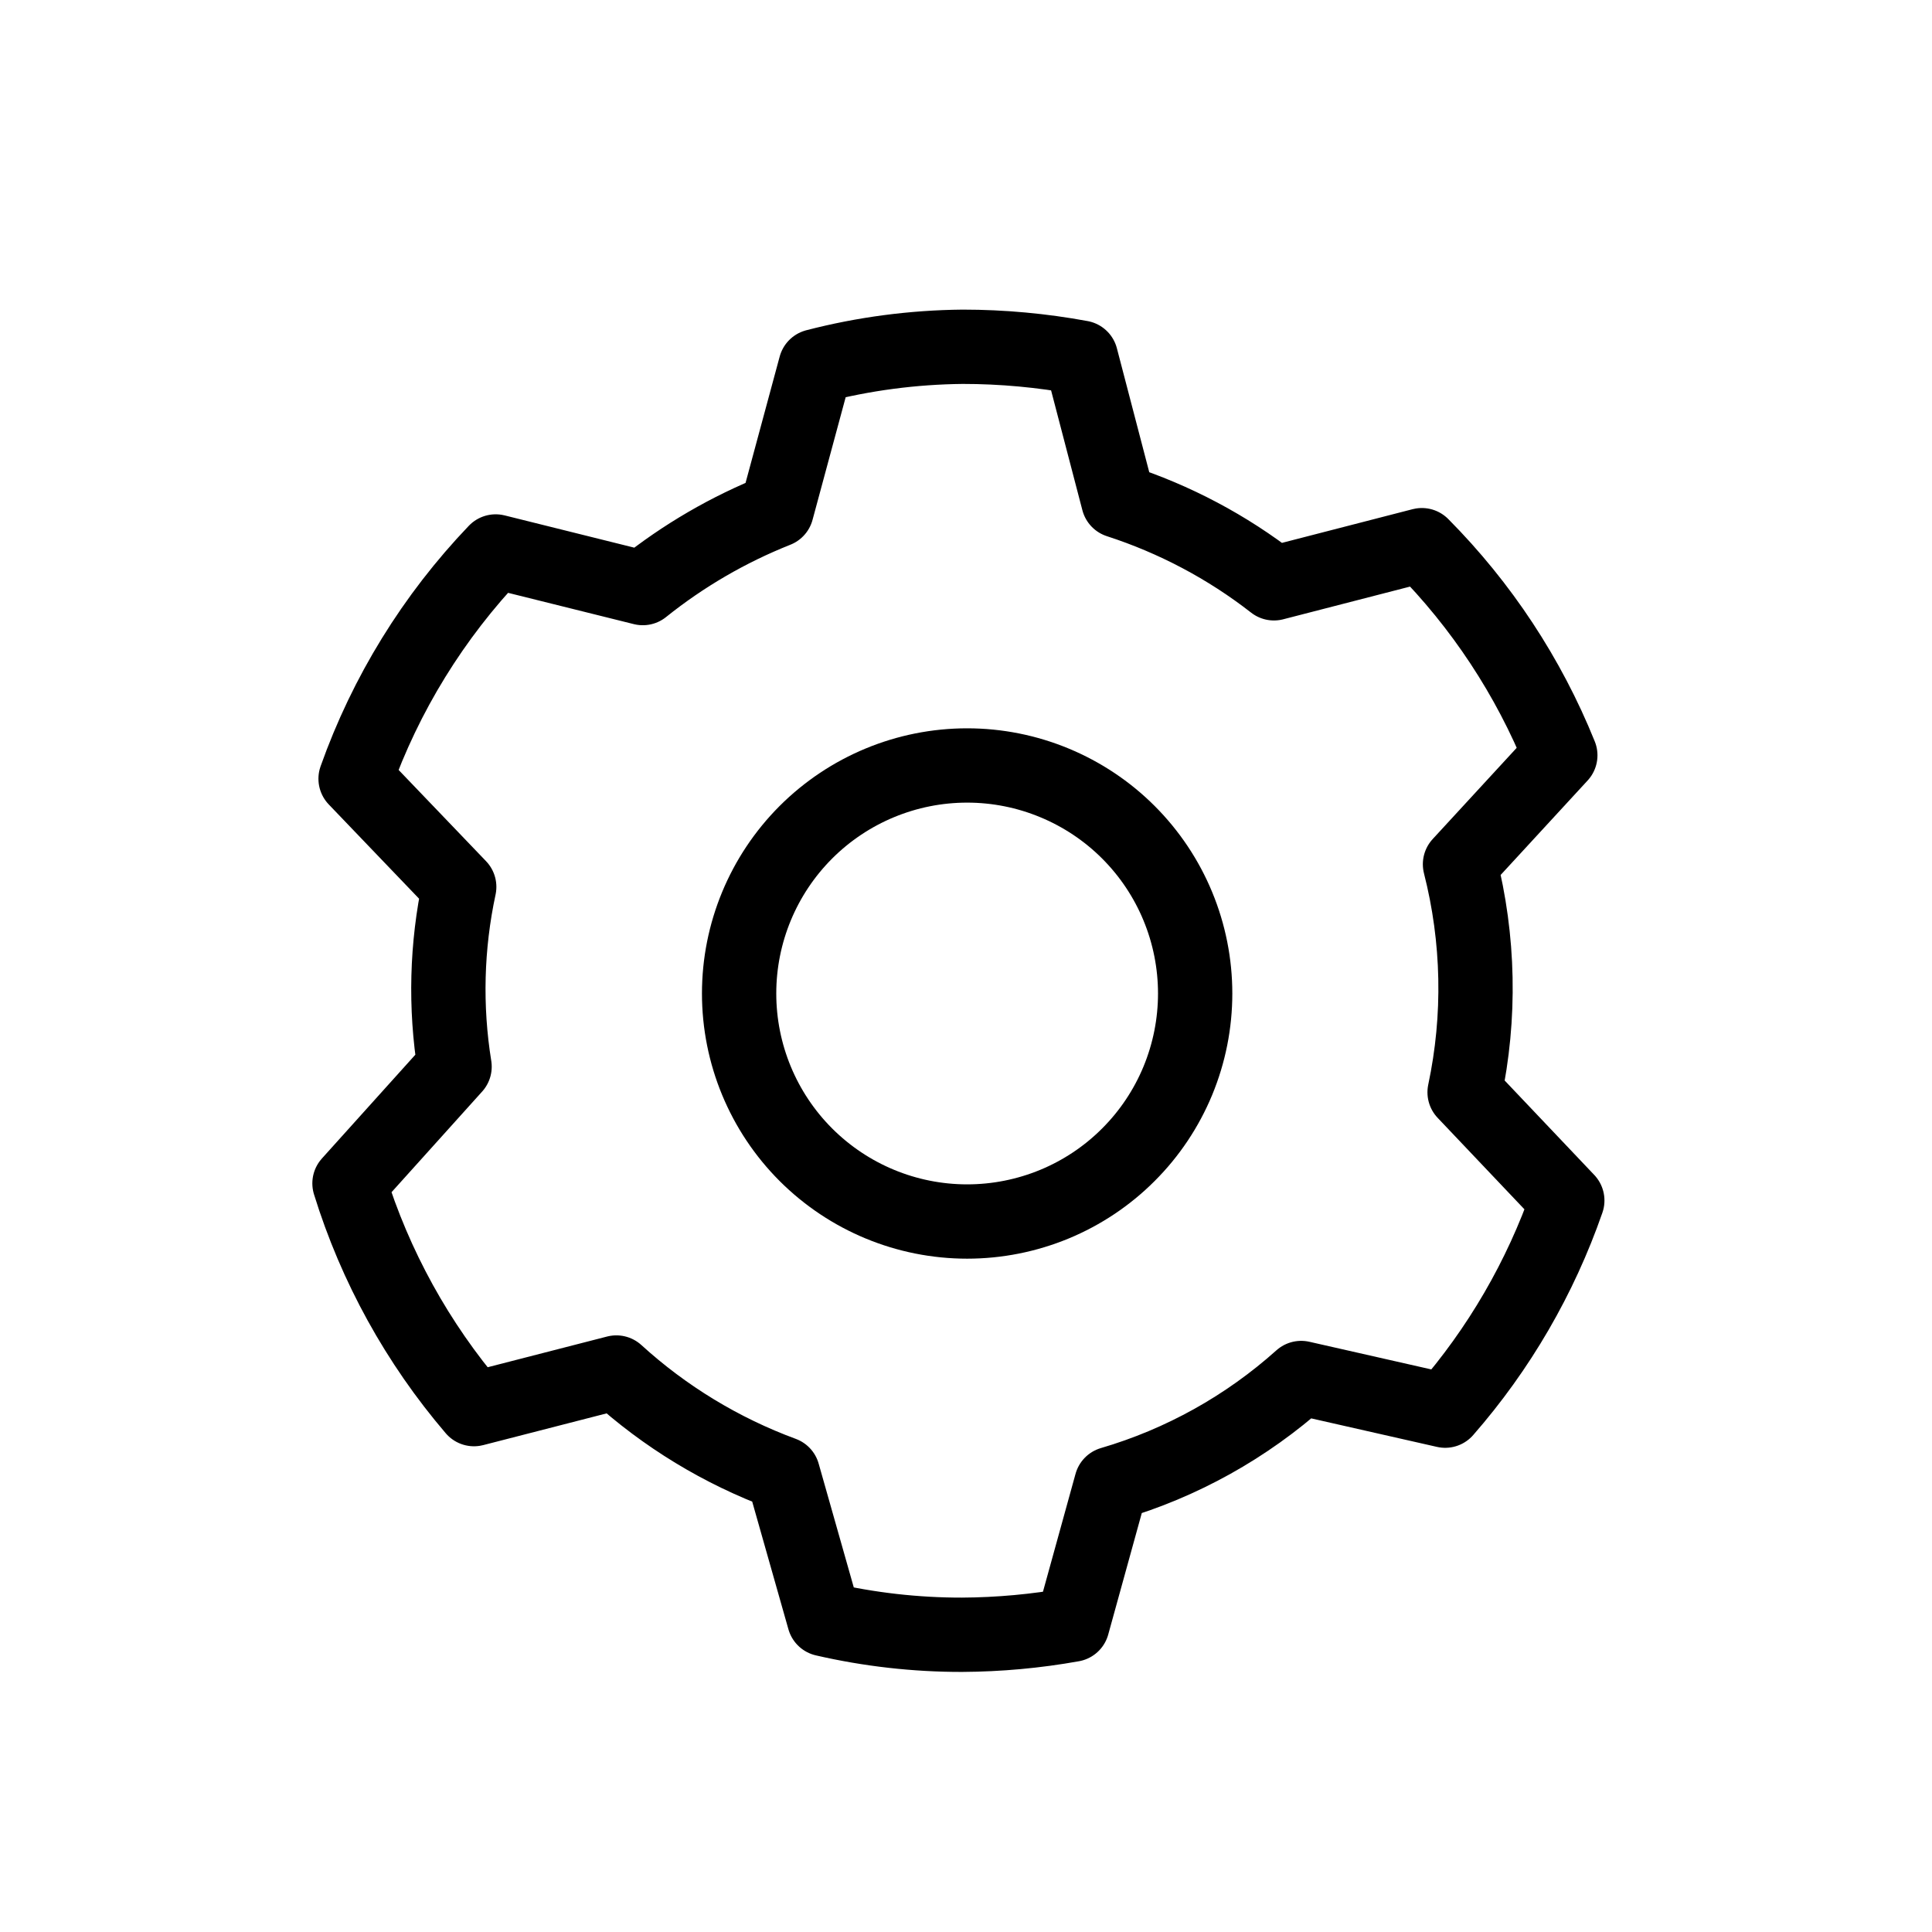 <svg width="39" height="39" viewBox="0 0 39 39" fill="none" xmlns="http://www.w3.org/2000/svg">
<path d="M19.523 24.658C20.128 24.658 20.726 24.539 21.285 24.308C21.843 24.077 22.351 23.738 22.778 23.31C23.206 22.883 23.545 22.375 23.776 21.817C24.007 21.258 24.126 20.66 24.126 20.055C24.126 19.451 24.007 18.852 23.776 18.294C23.545 17.735 23.206 17.228 22.778 16.8C22.351 16.373 21.843 16.034 21.285 15.803C20.726 15.571 20.128 15.452 19.523 15.452C18.302 15.452 17.132 15.937 16.268 16.8C15.405 17.664 14.92 18.834 14.92 20.055C14.92 21.276 15.405 22.447 16.268 23.31C17.132 24.173 18.302 24.658 19.523 24.658Z" stroke="black" stroke-width="1.5" stroke-linecap="round" stroke-linejoin="round"/>
<path d="M31.638 24.234C31.096 25.793 30.259 27.234 29.173 28.476L26.266 27.817C25.164 28.805 23.854 29.535 22.434 29.951L21.648 32.796C20.912 32.928 20.166 32.996 19.418 33C18.482 33.001 17.549 32.895 16.637 32.685L15.804 29.749C14.562 29.291 13.42 28.597 12.442 27.706L9.568 28.445C8.429 27.113 7.573 25.562 7.055 23.888L9.176 21.532C8.982 20.327 9.014 19.096 9.27 17.903L7.178 15.72C7.786 14.008 8.75 12.445 10.006 11.132L12.976 11.871C13.793 11.216 14.704 10.686 15.678 10.299L16.463 7.393C17.434 7.141 18.431 7.01 19.433 7C20.233 7 21.034 7.074 21.82 7.219L22.575 10.11C23.71 10.478 24.775 11.041 25.716 11.775L28.702 11.005C29.907 12.219 30.857 13.661 31.497 15.247L29.472 17.446C29.856 18.953 29.888 20.528 29.565 22.049L31.638 24.234Z" stroke="black" stroke-width="1.5" stroke-linecap="round" stroke-linejoin="round"/>
</svg>
